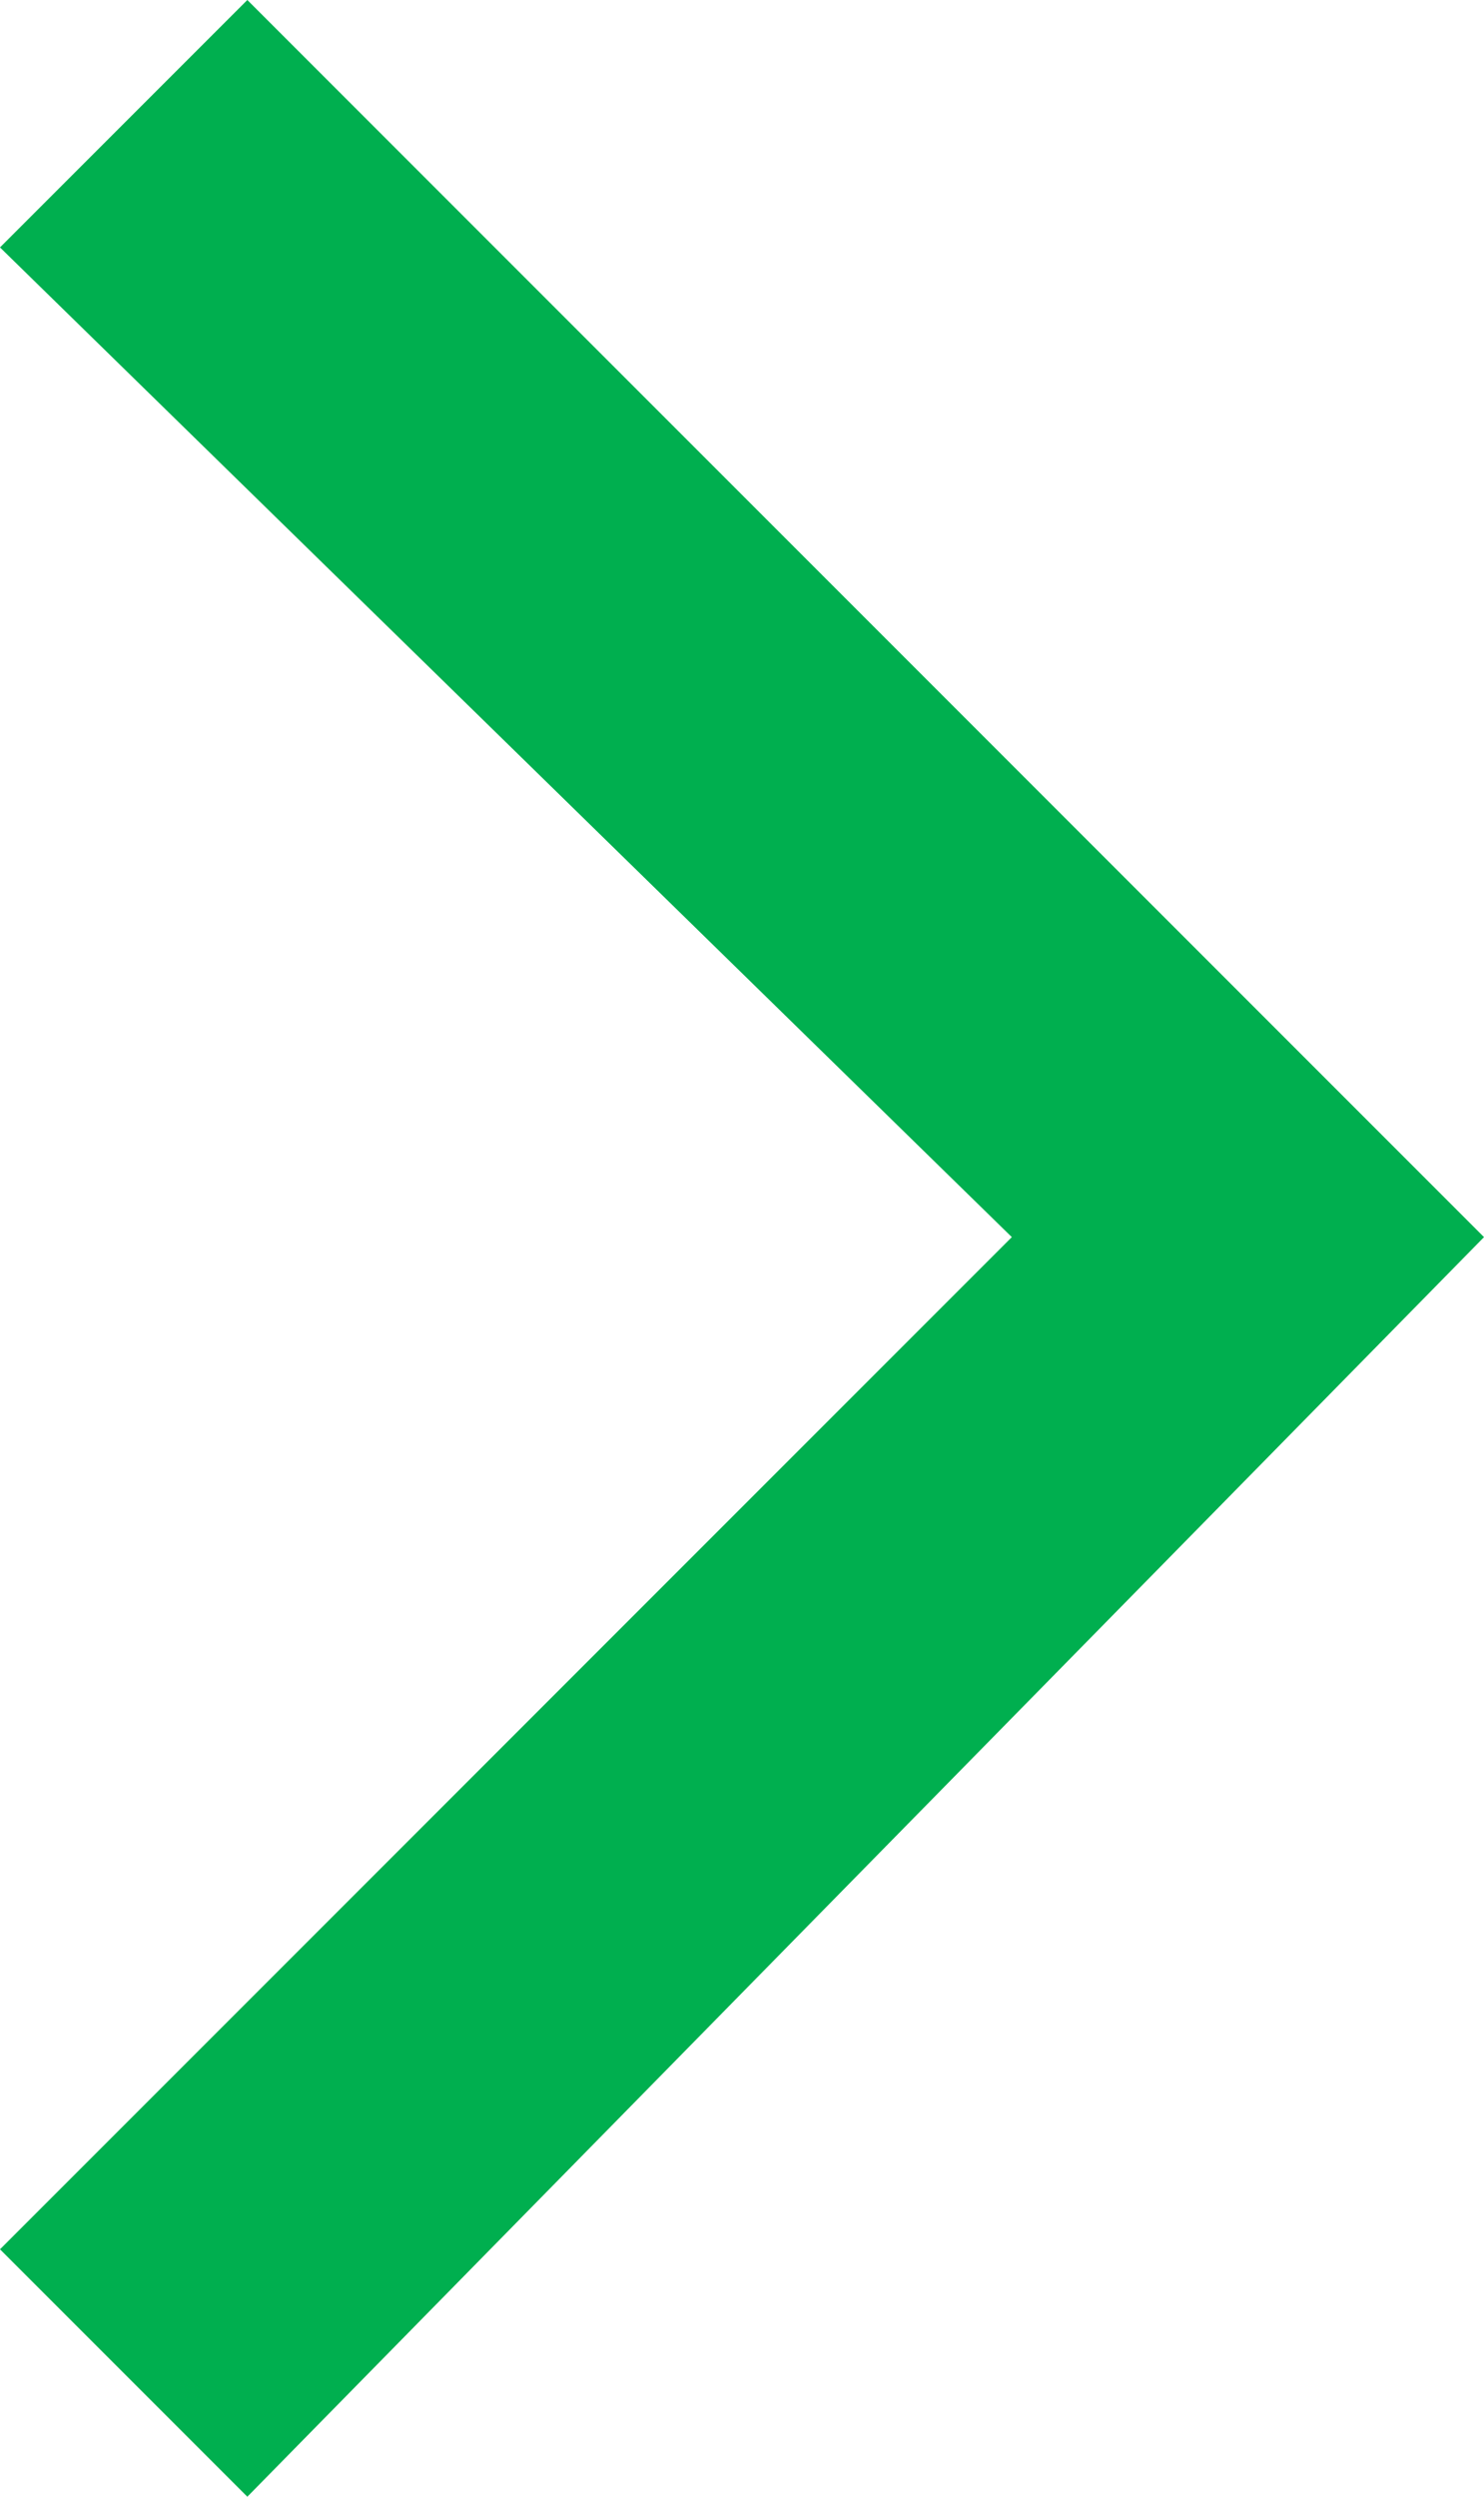 <?xml version="1.0" encoding="utf-8"?>
<!-- Generator: Adobe Illustrator 18.0.0, SVG Export Plug-In . SVG Version: 6.00 Build 0)  -->
<!DOCTYPE svg PUBLIC "-//W3C//DTD SVG 1.1//EN" "http://www.w3.org/Graphics/SVG/1.1/DTD/svg11.dtd">
<svg version="1.1" id="Layer_1" xmlns="http://www.w3.org/2000/svg" xmlns:xlink="http://www.w3.org/1999/xlink" x="0px" y="0px"
	 viewBox="0 0 6.6 11.1" enable-background="new 0 0 6.6 11.1" xml:space="preserve">
<polygon fill="#00AF4F" points="1.1,0 0,1.1 4.5,5.5 0,10 1.1,11.1 6.6,5.5 "/>
</svg>
